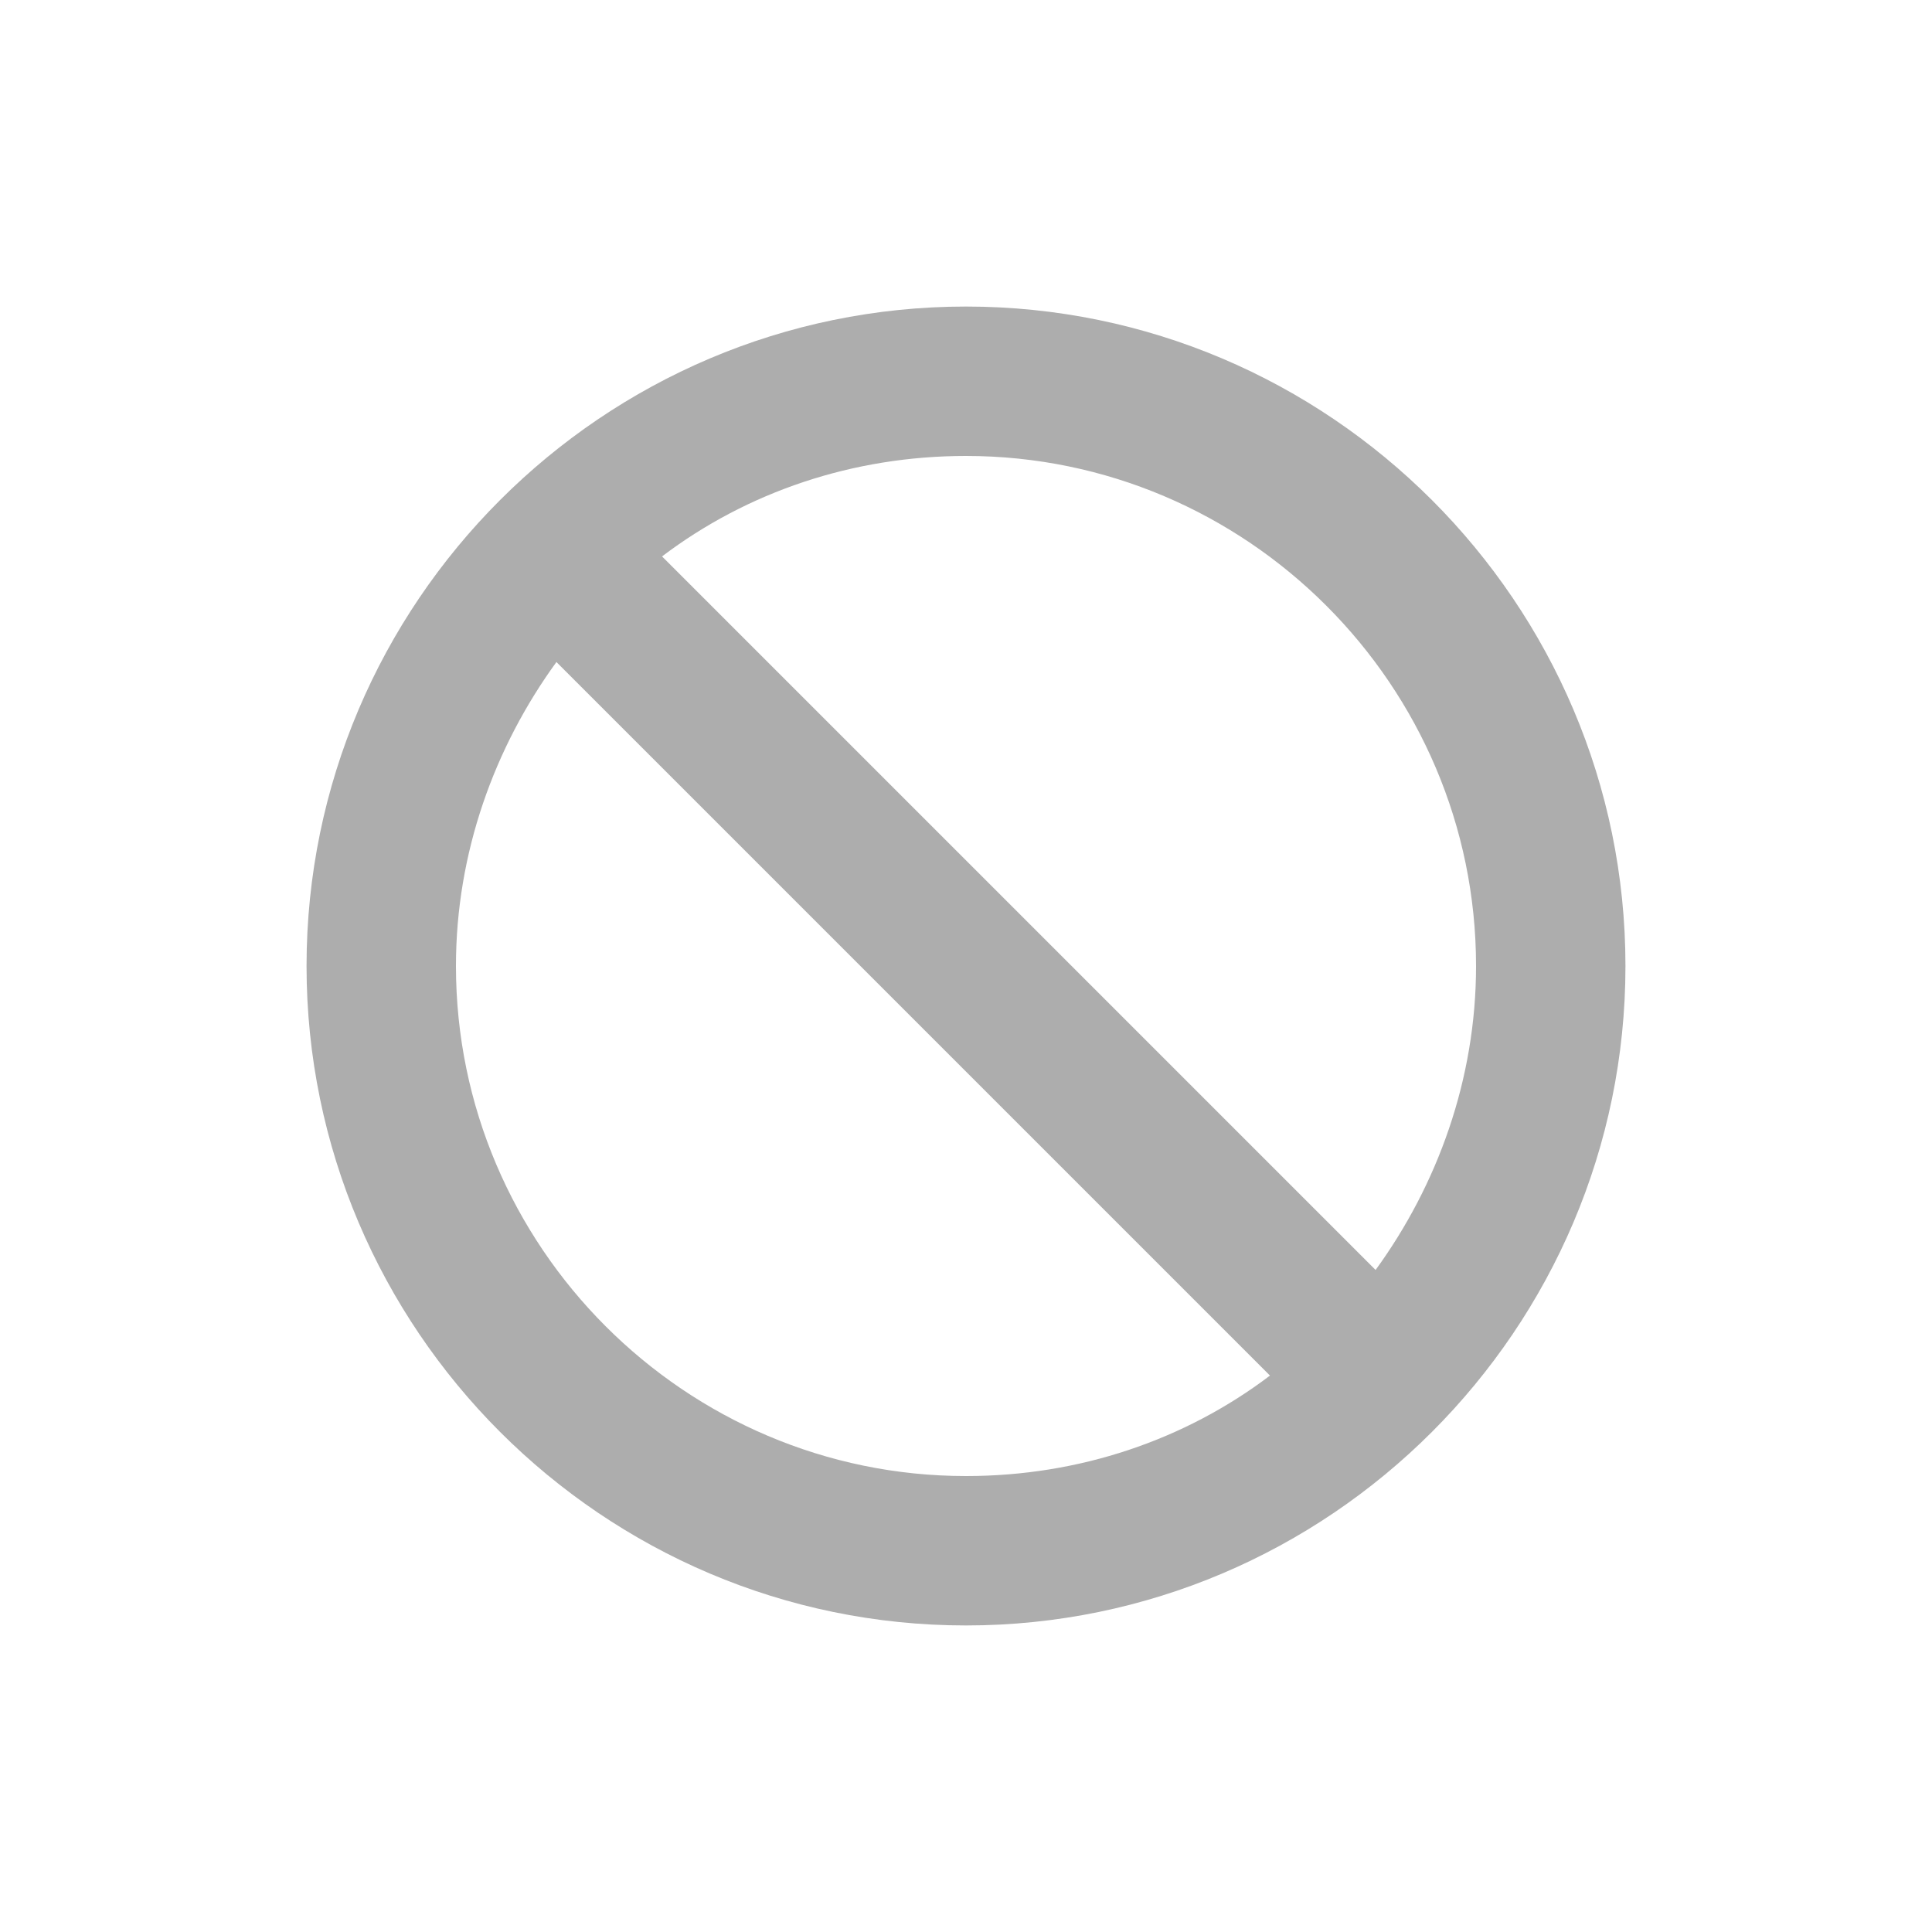 <?xml version="1.0" encoding="utf-8"?>
<!-- Generator: Adobe Illustrator 24.2.3, SVG Export Plug-In . SVG Version: 6.00 Build 0)  -->
<svg version="1.1" id="Layer_1" xmlns="http://www.w3.org/2000/svg" xmlns:xlink="http://www.w3.org/1999/xlink" x="0px" y="0px"
	 viewBox="0 0 75 75" style="enable-background:new 0 0 75 75;" xml:space="preserve">
<style type="text/css">
	.st0{fill:#ADADAD;}
</style>
<path class="st0" d="M37.5,11.9c-14.1,0-25.6,11.5-25.6,25.6s11.5,25.6,25.6,25.6s25.6-11.5,25.6-25.6S51.6,11.9,37.5,11.9z
	 M17.7,37.5c0-4.4,1.5-8.5,3.9-11.8l27.7,27.7c-3.3,2.5-7.4,3.9-11.8,3.9C26.6,57.3,17.7,48.4,17.7,37.5z M53.4,49.3L25.7,21.6
	c3.3-2.5,7.4-3.9,11.8-3.9c10.9,0,19.8,8.9,19.8,19.8C57.3,41.9,55.8,46,53.4,49.3z"/>
</svg>
